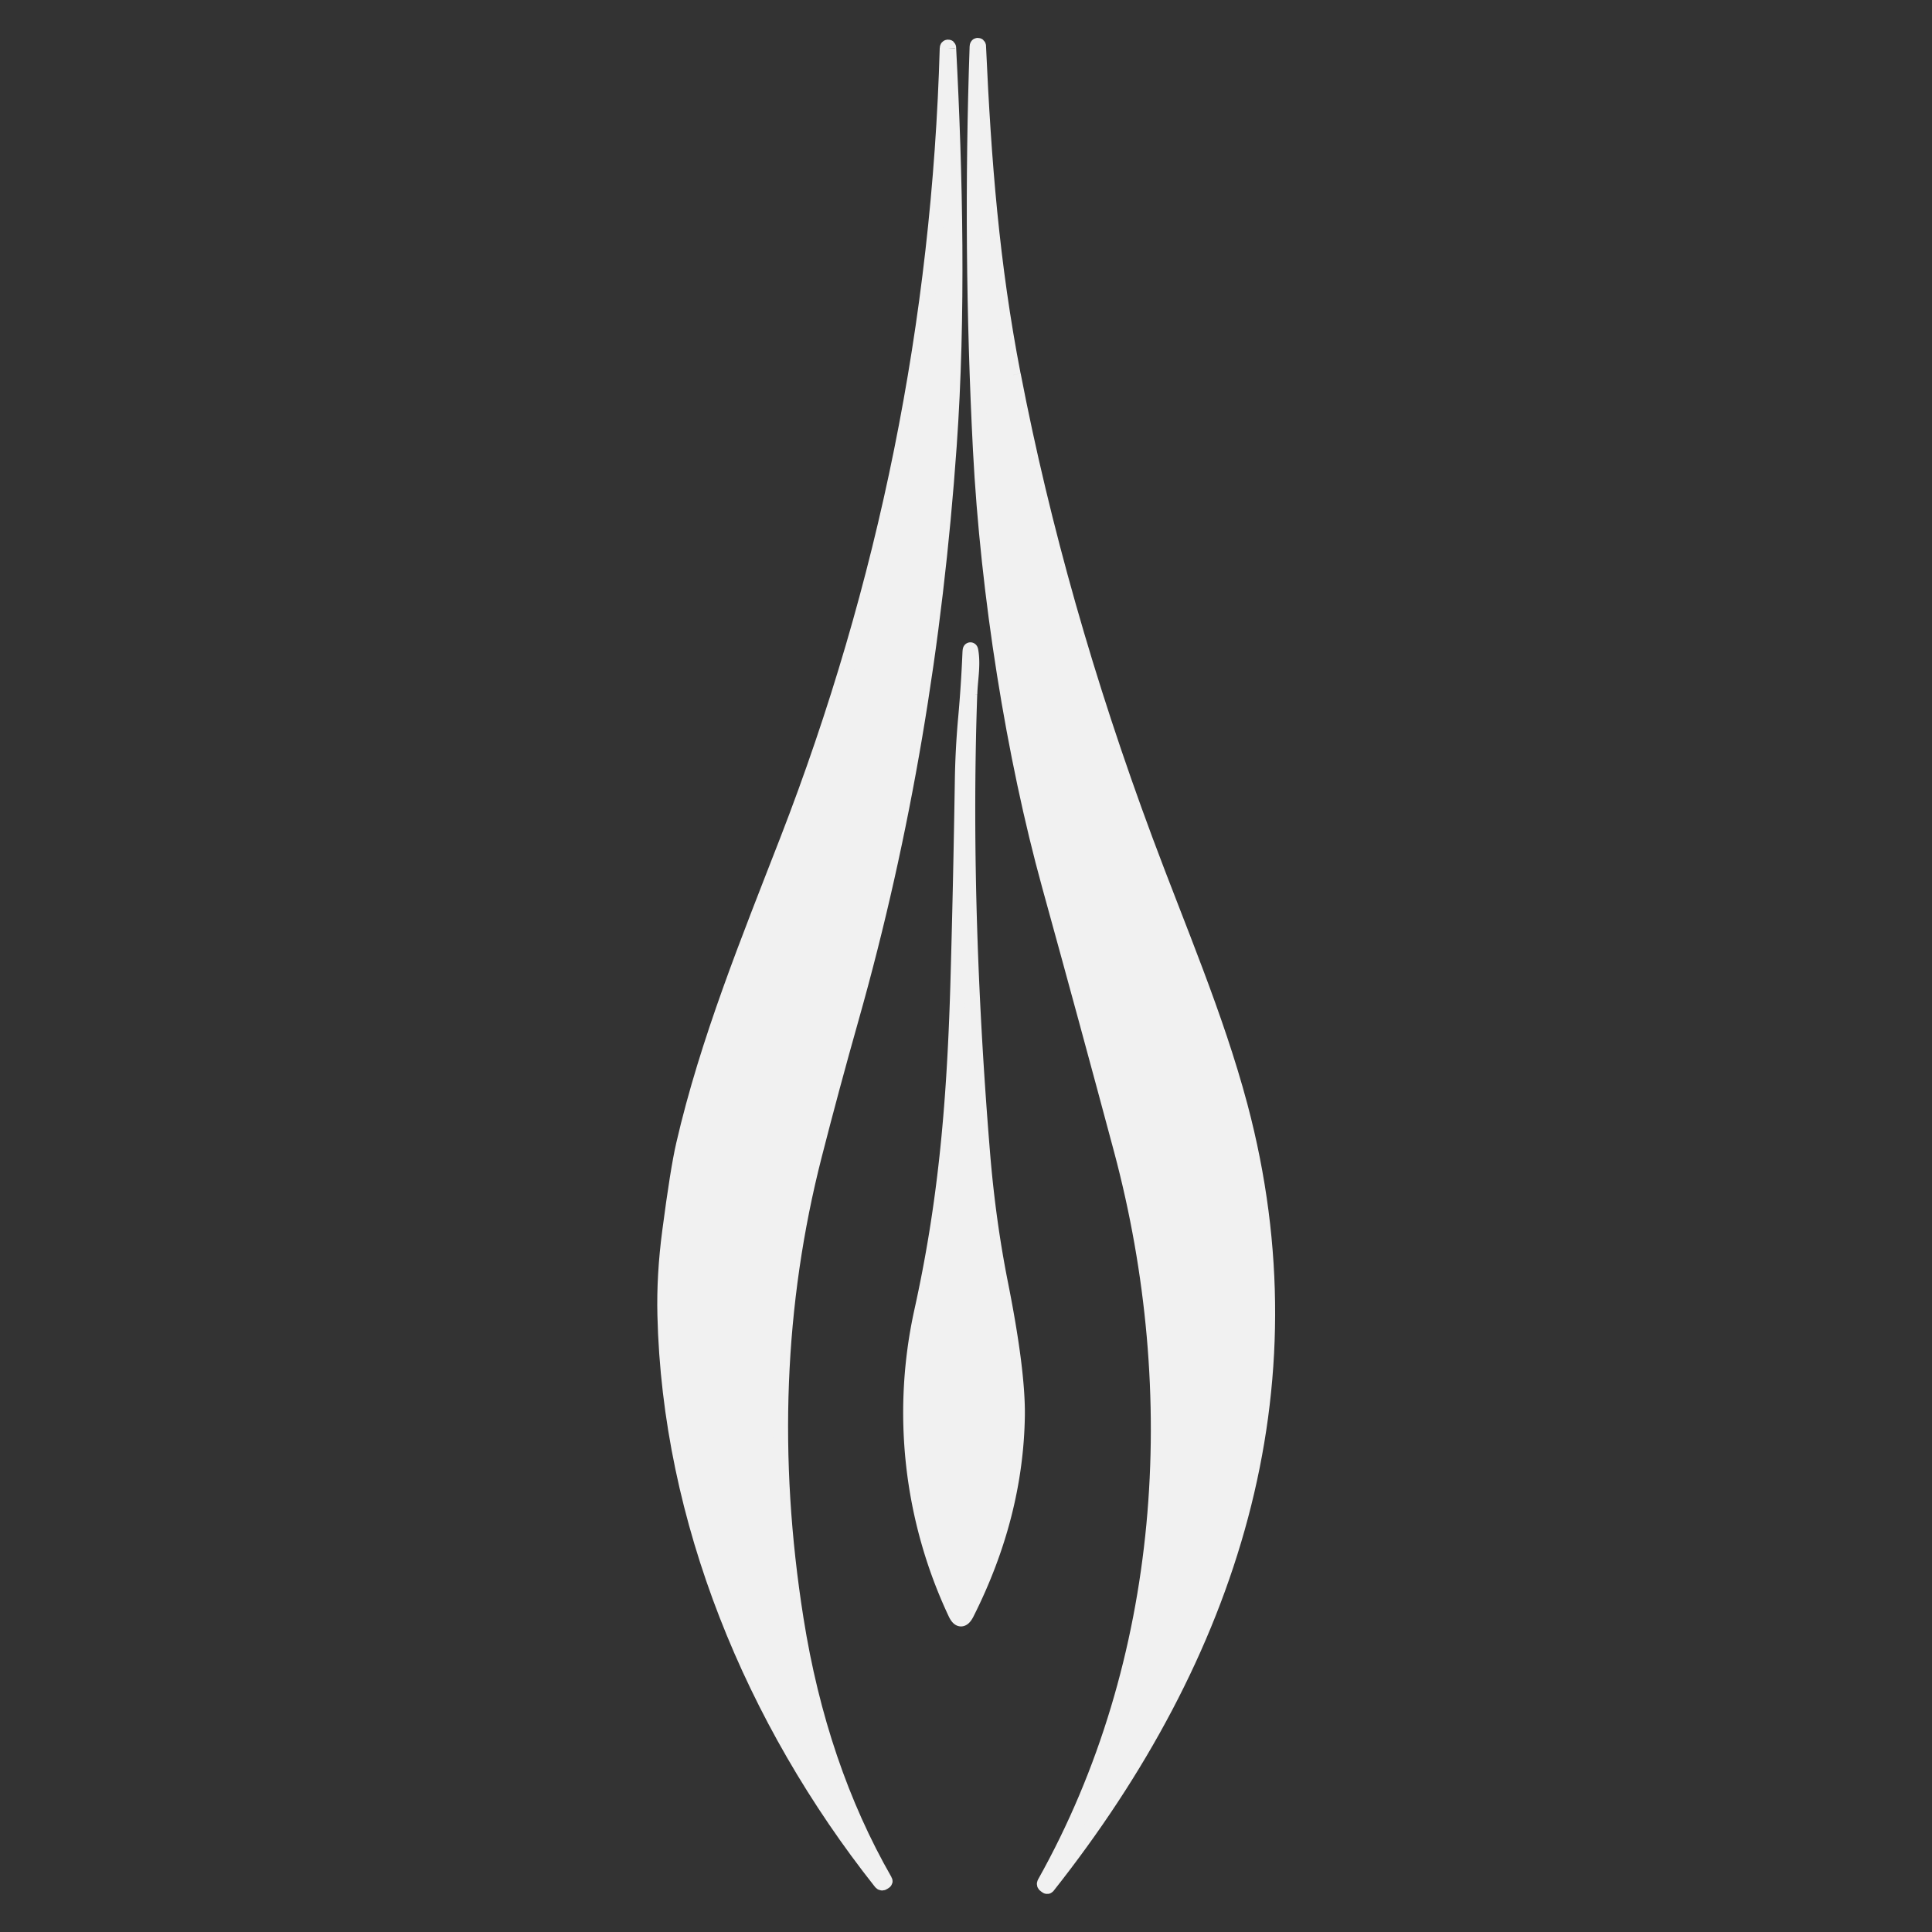 <svg xmlns="http://www.w3.org/2000/svg" viewBox="0 0 256 256" width="256" height="256">
  <rect x="0" y="0" width="256" height="256" fill="#333333" stroke="none"/>
  <g fill="#f1f1f1" stroke="#f1f1f1" stroke-width="2" vector-effect="non-scaling-stroke">
    <path d="M125.52 6.35q-1.54 54.32-21.19 105c-5.14 13.24-10.58 26.57-13.75 40.33q-.76 3.3-1.83 11.47-.77 5.81-.64 11.12c.65 27.12 11.6 53.64 28.61 75.13q.13.17.31.05l.21-.14q.05-.03.02-.08-8.69-15.16-11.78-34.67-5.09-32.09 2.43-61.48 2.3-8.99 4.91-18.22c6.93-24.52 11.1-49.58 12.95-75.82 1.22-17.25.81-35.83-.08-52.73q0-.07-.06-.06-.1 0-.1.1" />
    <path d="M134.25 49.67c-2.84-14.7-3.9-28.13-4.6-43.58q-.02-.07-.08-.07-.05 0-.06.03-.03.05-.03.11-.93 26.74.44 53.46c1 19.24 4.42 40.61 9.14 57.73q5.03 18.22 9.53 35.03c8.62 32.28 6.26 67.84-10.17 97.15q-.08.15.06.25l.24.17q.05.03.1-.02c24.23-30.65 35.5-65.75 25.5-103.37-3.2-12-8.22-23.57-12.56-35.25q-11.63-31.25-17.5-61.64" />
    <path d="M128.5 91.94c.05-1.8.43-3.65.17-5.46q-.1-.74-.14.01-.18 4.32-.56 8.55-.39 4.26-.45 8.45-.22 14.02-.6 27.25c-.5 16.54-1.75 29.3-4.78 43a62.42 62.42 0 0 0 4.46 39.98q.72 1.57 1.5.02 6.5-12.92 6.7-26.18.07-5.93-2.22-17.44-1.63-8.2-2.37-17.06c-1.56-18.93-2.46-40.14-1.72-61.12" />
  </g>
</svg>